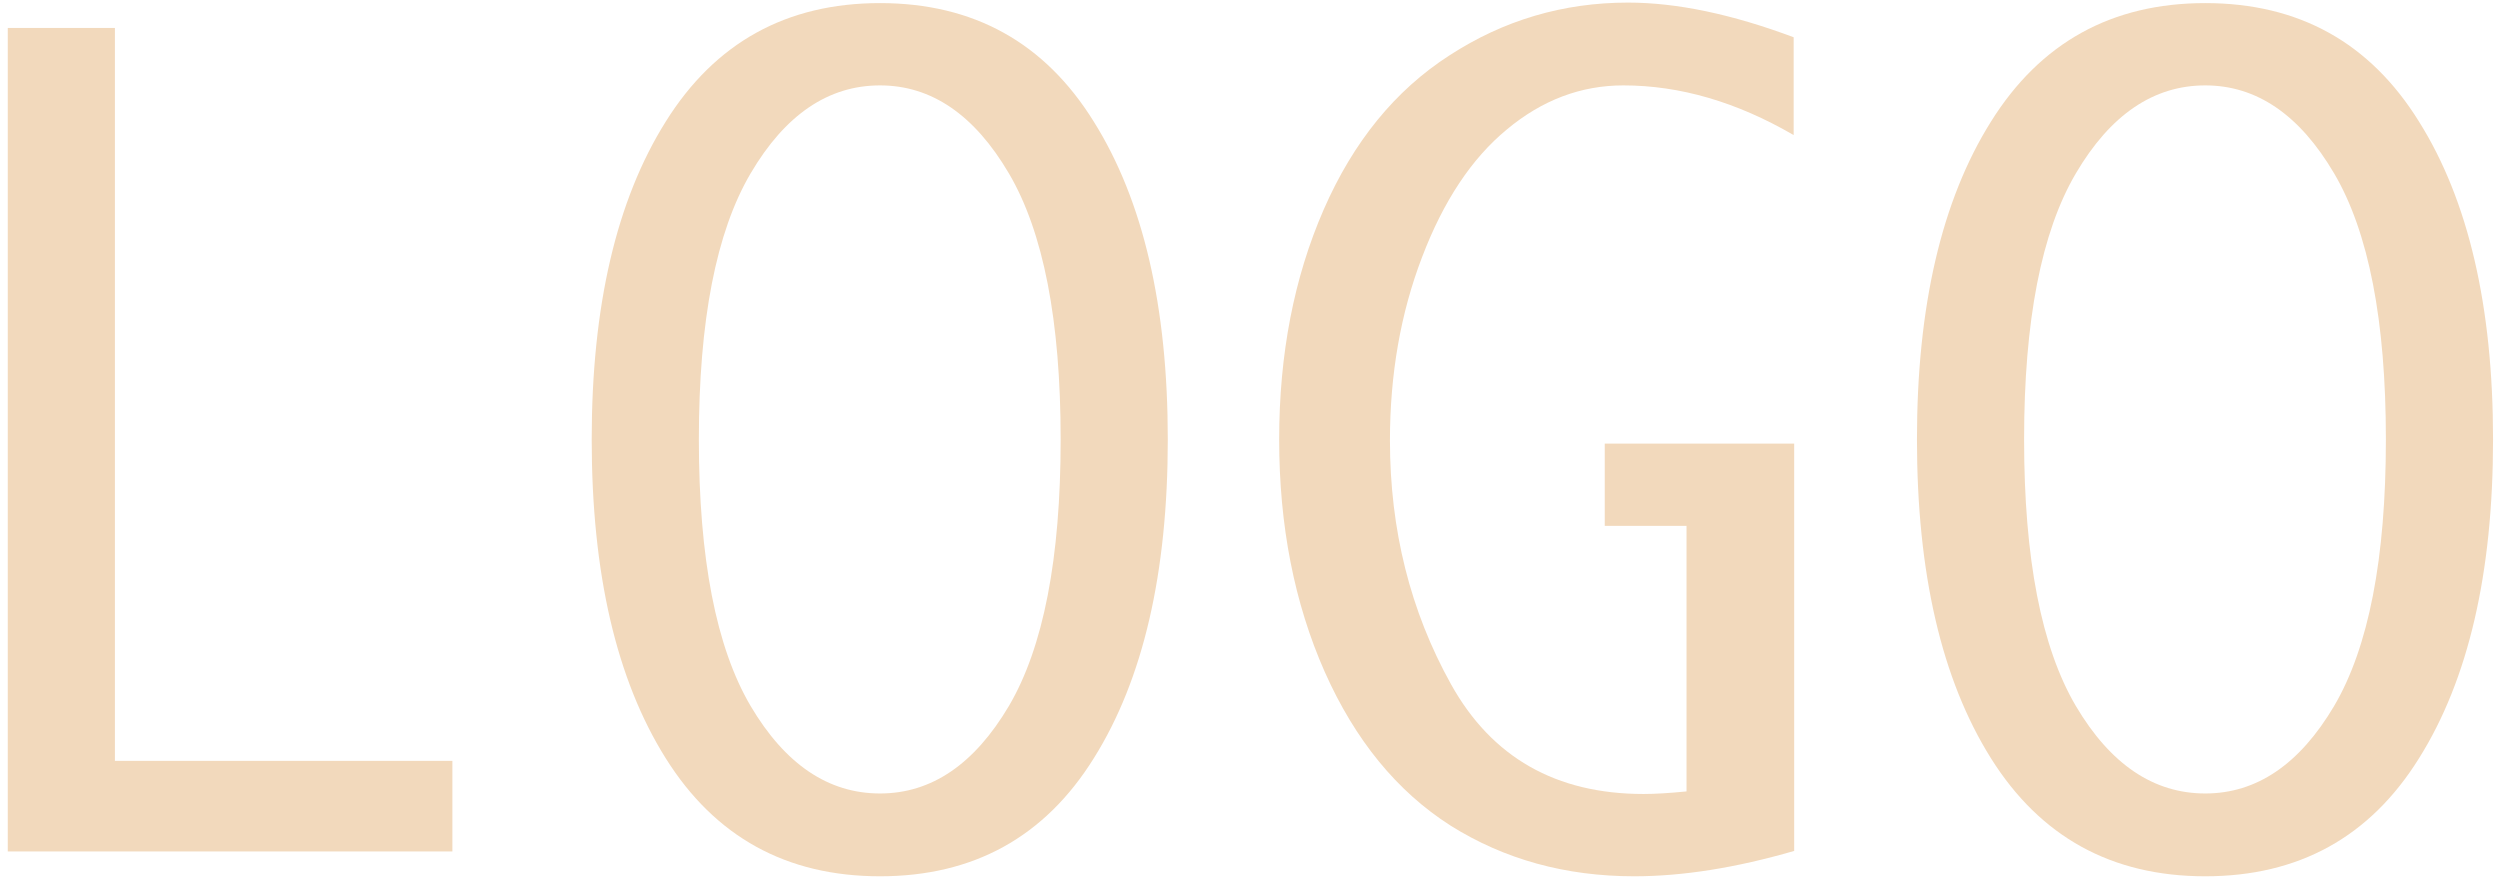 <svg width="138" height="49" viewBox="0 0 138 49" fill="none" xmlns="http://www.w3.org/2000/svg">
<path d="M24.972 42V47H0.429V1.543H6.343V42H24.972Z" fill="#F2D9BC"/>
<path d="M48.577 48.371C43.415 48.371 39.472 46.2 36.748 41.857C34.024 37.514 32.662 31.648 32.662 24.257C32.662 16.905 34.024 11.057 36.748 6.714C39.472 2.352 43.415 0.171 48.577 0.171C53.739 0.171 57.672 2.352 60.377 6.714C63.1 11.057 64.462 16.905 64.462 24.257C64.462 31.648 63.1 37.514 60.377 41.857C57.672 46.2 53.739 48.371 48.577 48.371ZM48.577 43.8C51.415 43.8 53.786 42.19 55.691 38.971C57.596 35.733 58.548 30.828 58.548 24.257C58.548 17.705 57.596 12.809 55.691 9.571C53.786 6.333 51.415 4.714 48.577 4.714C45.72 4.714 43.339 6.333 41.434 9.571C39.529 12.809 38.577 17.705 38.577 24.257C38.577 30.828 39.529 35.733 41.434 38.971C43.339 42.19 45.72 43.8 48.577 43.8Z" fill="#F2D9BC"/>
<path d="M99.039 46.971C95.82 47.905 92.877 48.371 90.21 48.371C86.42 48.371 83.039 47.438 80.067 45.571C77.115 43.686 74.801 40.857 73.125 37.086C71.448 33.295 70.61 29.019 70.61 24.257C70.61 19.552 71.43 15.324 73.067 11.571C74.706 7.819 77.02 4.981 80.01 3.057C83.001 1.114 86.287 0.143 89.868 0.143C92.553 0.143 95.601 0.781 99.01 2.057V7.457C95.868 5.629 92.734 4.714 89.61 4.714C87.267 4.714 85.125 5.524 83.182 7.143C81.239 8.743 79.677 11.095 78.496 14.2C77.315 17.286 76.725 20.657 76.725 24.314C76.725 29.248 77.849 33.733 80.096 37.771C82.344 41.809 85.887 43.828 90.725 43.828C91.353 43.828 92.144 43.781 93.096 43.686V29.029H88.582V24.486H99.039V46.971Z" fill="#F2D9BC"/>
<path d="M121.73 48.371C116.568 48.371 112.625 46.2 109.901 41.857C107.177 37.514 105.816 31.648 105.816 24.257C105.816 16.905 107.177 11.057 109.901 6.714C112.625 2.352 116.568 0.171 121.73 0.171C126.892 0.171 130.825 2.352 133.53 6.714C136.254 11.057 137.616 16.905 137.616 24.257C137.616 31.648 136.254 37.514 133.53 41.857C130.825 46.2 126.892 48.371 121.73 48.371ZM121.73 43.8C124.568 43.8 126.939 42.19 128.844 38.971C130.749 35.733 131.701 30.828 131.701 24.257C131.701 17.705 130.749 12.809 128.844 9.571C126.939 6.333 124.568 4.714 121.73 4.714C118.873 4.714 116.492 6.333 114.587 9.571C112.682 12.809 111.73 17.705 111.73 24.257C111.73 30.828 112.682 35.733 114.587 38.971C116.492 42.19 118.873 43.8 121.73 43.8Z" fill="#F2D9BC"/>
</svg>
